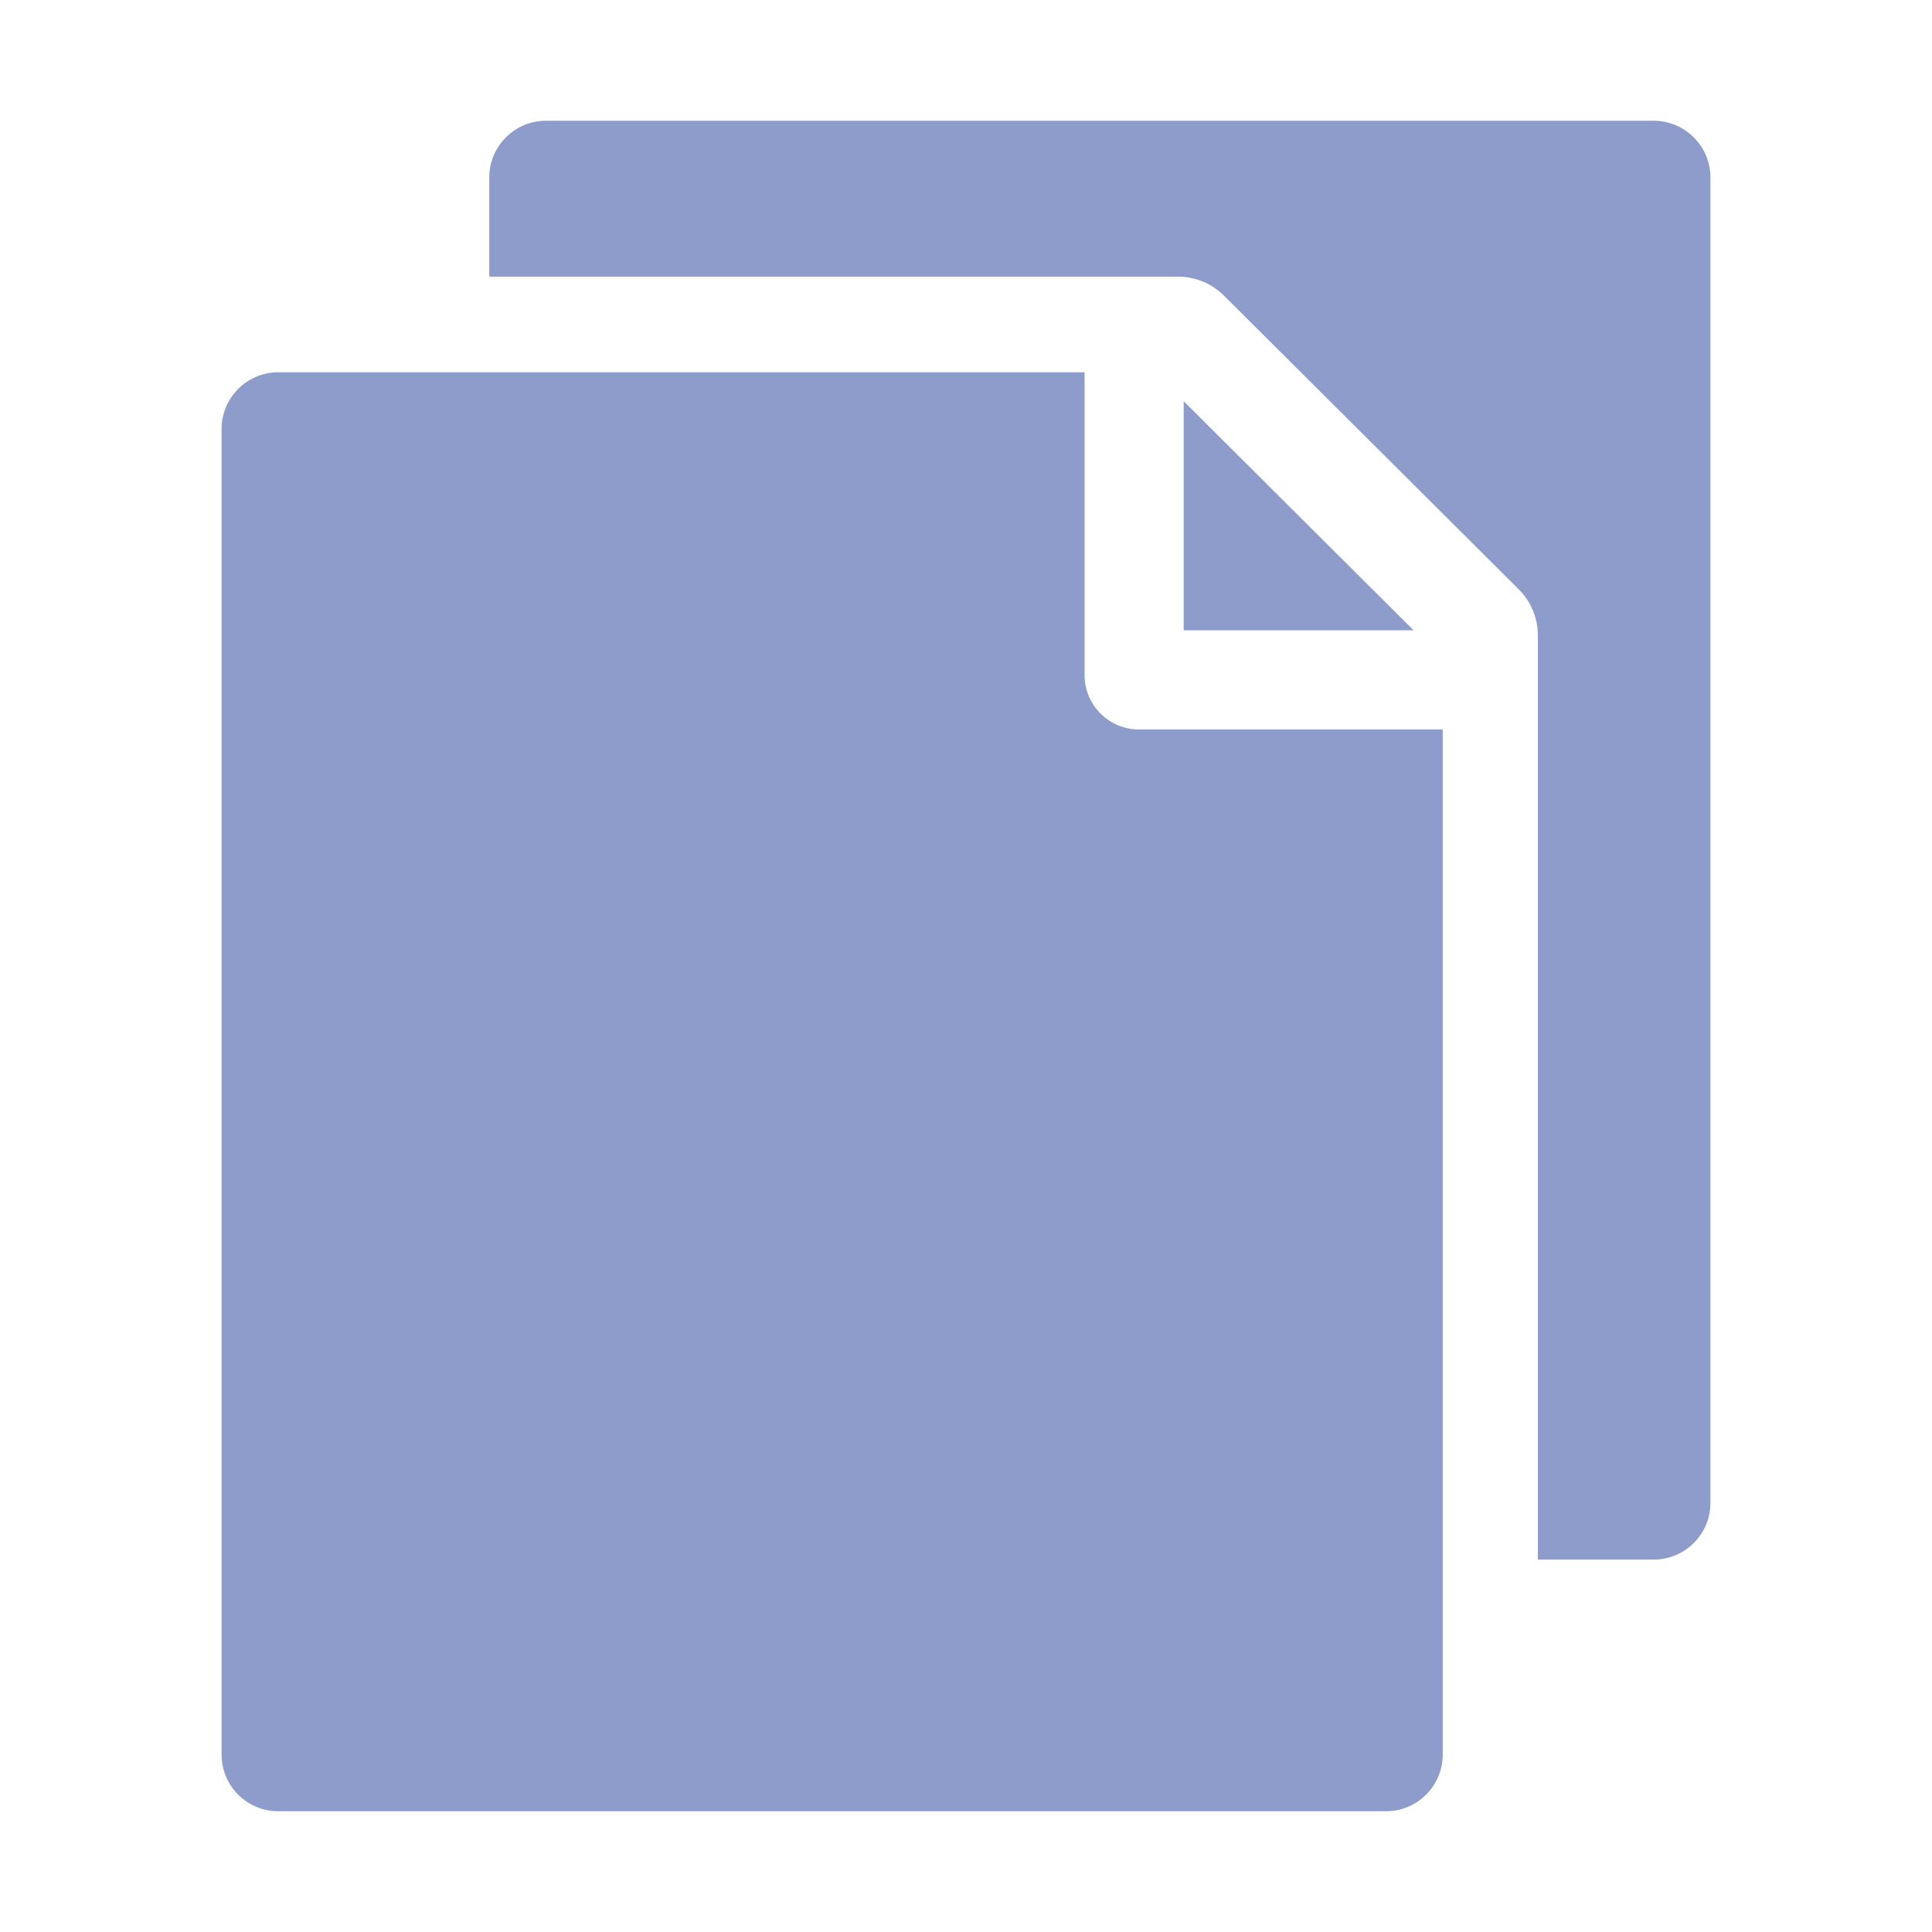 <svg width="16" height="16" viewBox="0 0 16 16" fill="none" xmlns="http://www.w3.org/2000/svg">
<path d="M9.803 5.22H11.707L9.803 3.323V5.22Z" fill="#8E9CCC"/>
<path d="M8.982 5.591V3.083H2.304C2.045 3.083 1.835 3.294 1.835 3.553V14.531C1.835 14.79 2.045 15 2.304 15H11.479C11.737 15 11.948 14.79 11.948 14.531V6.041H9.432C9.184 6.041 8.982 5.839 8.982 5.591Z" fill="#8E9CCC"/>
<path d="M13.695 1H4.521C4.262 1 4.052 1.211 4.052 1.469V2.291H9.754C9.899 2.291 10.035 2.347 10.138 2.45L12.577 4.88C12.68 4.983 12.736 5.119 12.736 5.264V12.916H13.695C13.954 12.916 14.165 12.706 14.165 12.447V1.469C14.165 1.211 13.954 1 13.695 1Z" fill="#8E9CCC"/>
</svg>
